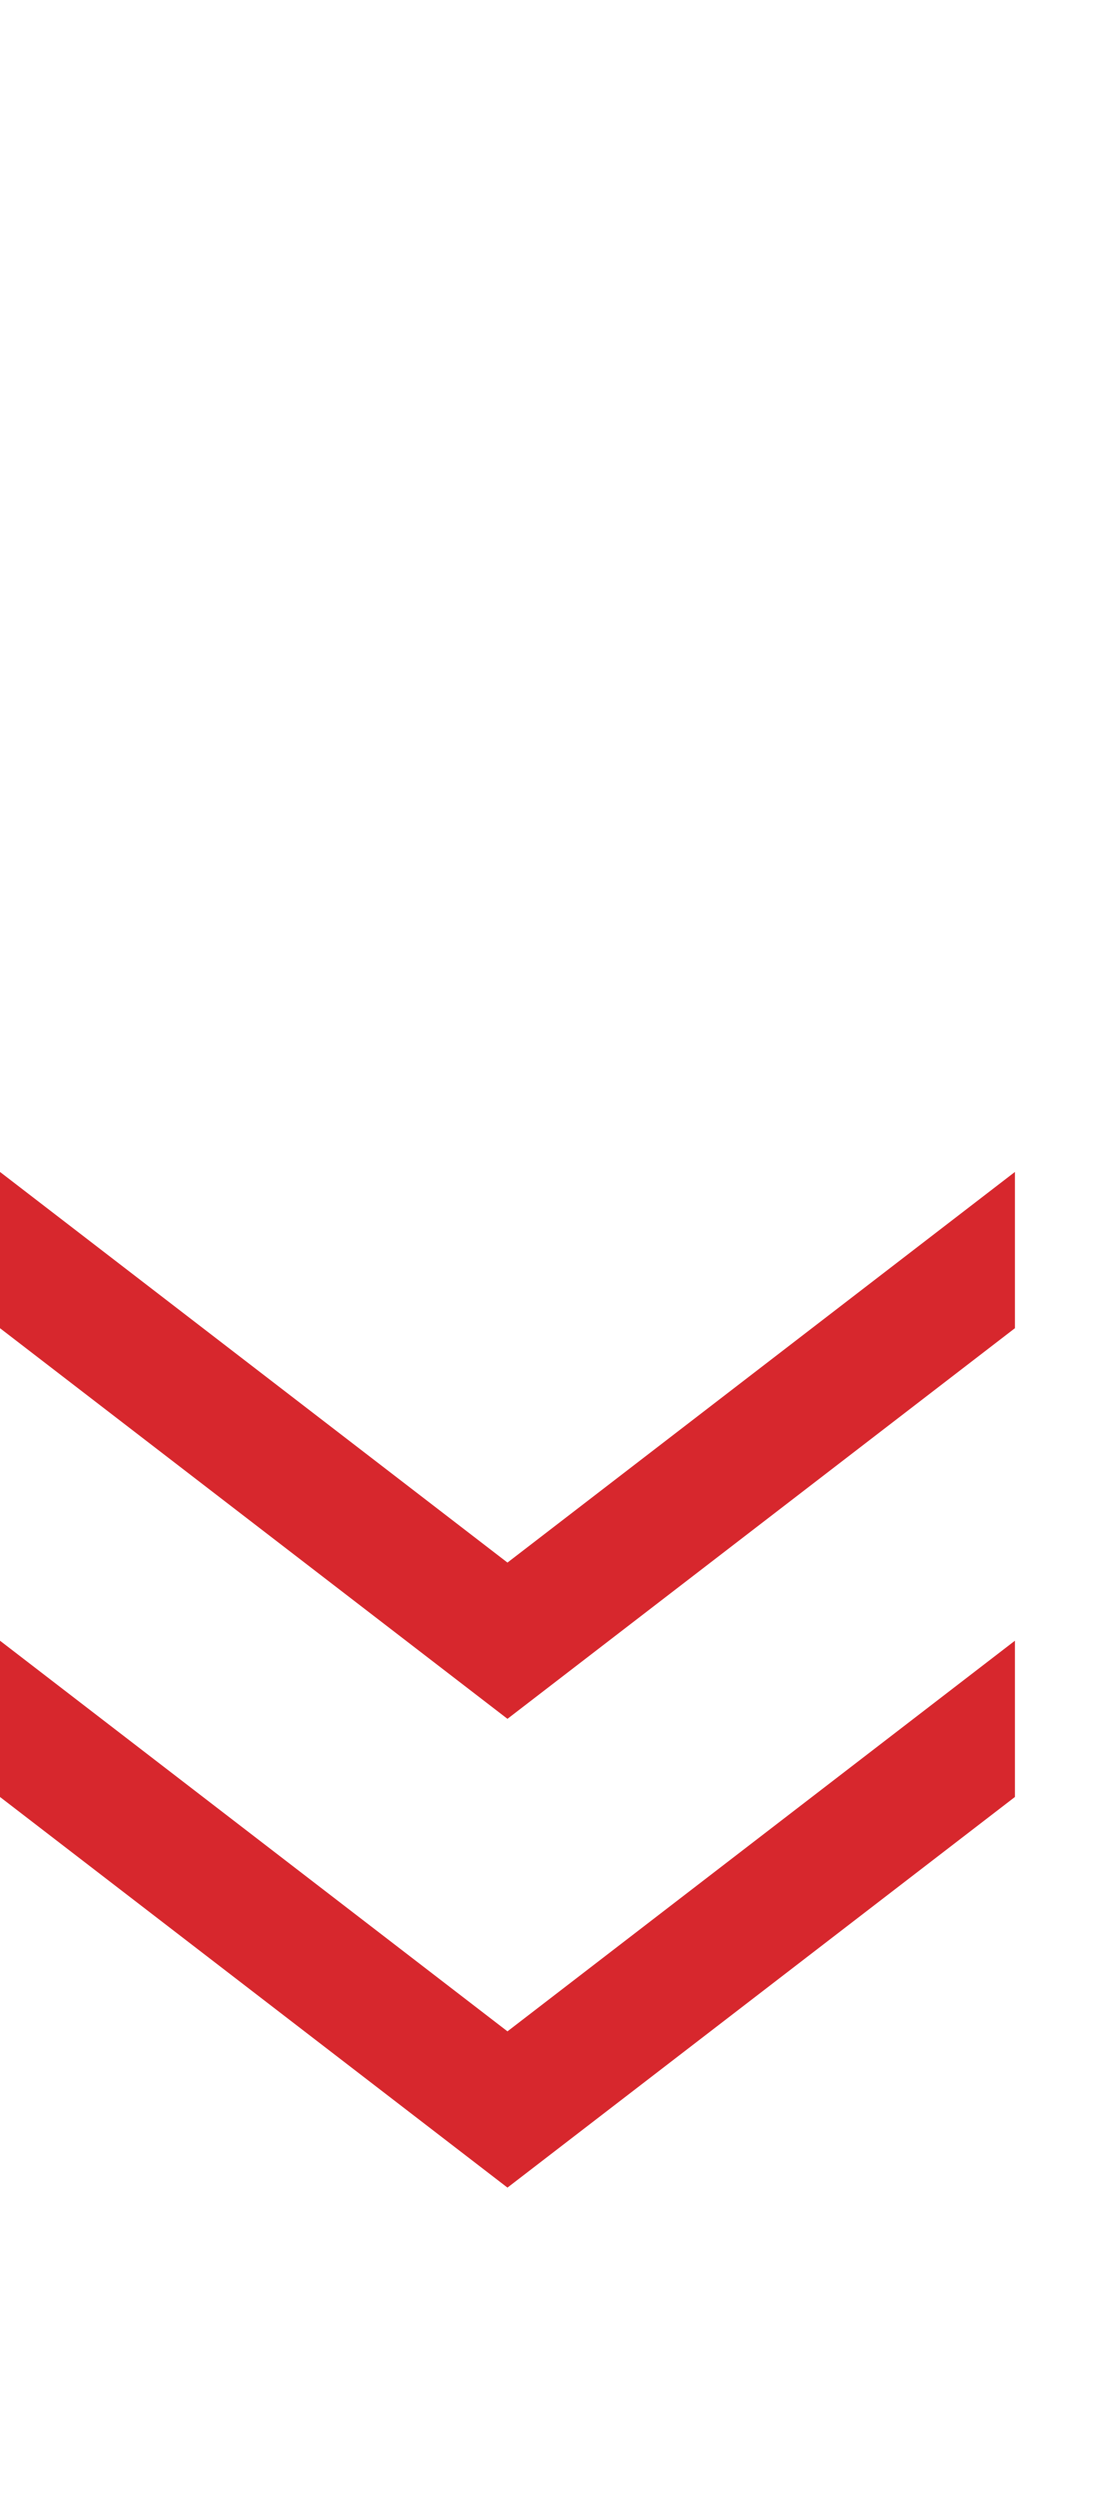 <?xml version="1.0" encoding="UTF-8" standalone="no"?>
<svg width="14px" height="32px" viewBox="0 0 14 32" version="1.1" xmlns="http://www.w3.org/2000/svg" xmlns:xlink="http://www.w3.org/1999/xlink" xmlns:sketch="http://www.bohemiancoding.com/sketch/ns">
    <!-- Generator: Sketch 3.3.3 (12072) - http://www.bohemiancoding.com/sketch -->
    <title>list_arrows_red_down_double</title>
    <desc>Created with Sketch.</desc>
    <defs></defs>
    <g id="Page-1" stroke="none" stroke-width="1" fill="none" fill-rule="evenodd" sketch:type="MSPage">
        <g id="list_arrows_red_down_double" sketch:type="MSArtboardGroup" fill="#D7272D">
            <path d="M0,15 L5,21.5 L0,28 L2,28 L7,21.5 L2,15 L0,15 Z M6,15 L11,21.5 L6,28 L8,28 L13,21.5 L8,15 L6,15 Z" id="Arrow-10" sketch:type="MSShapeGroup" transform="translate(6.5, 21.5) rotate(90) translate(-6.5, -21.5) "></path>
        </g>
    </g>
</svg>